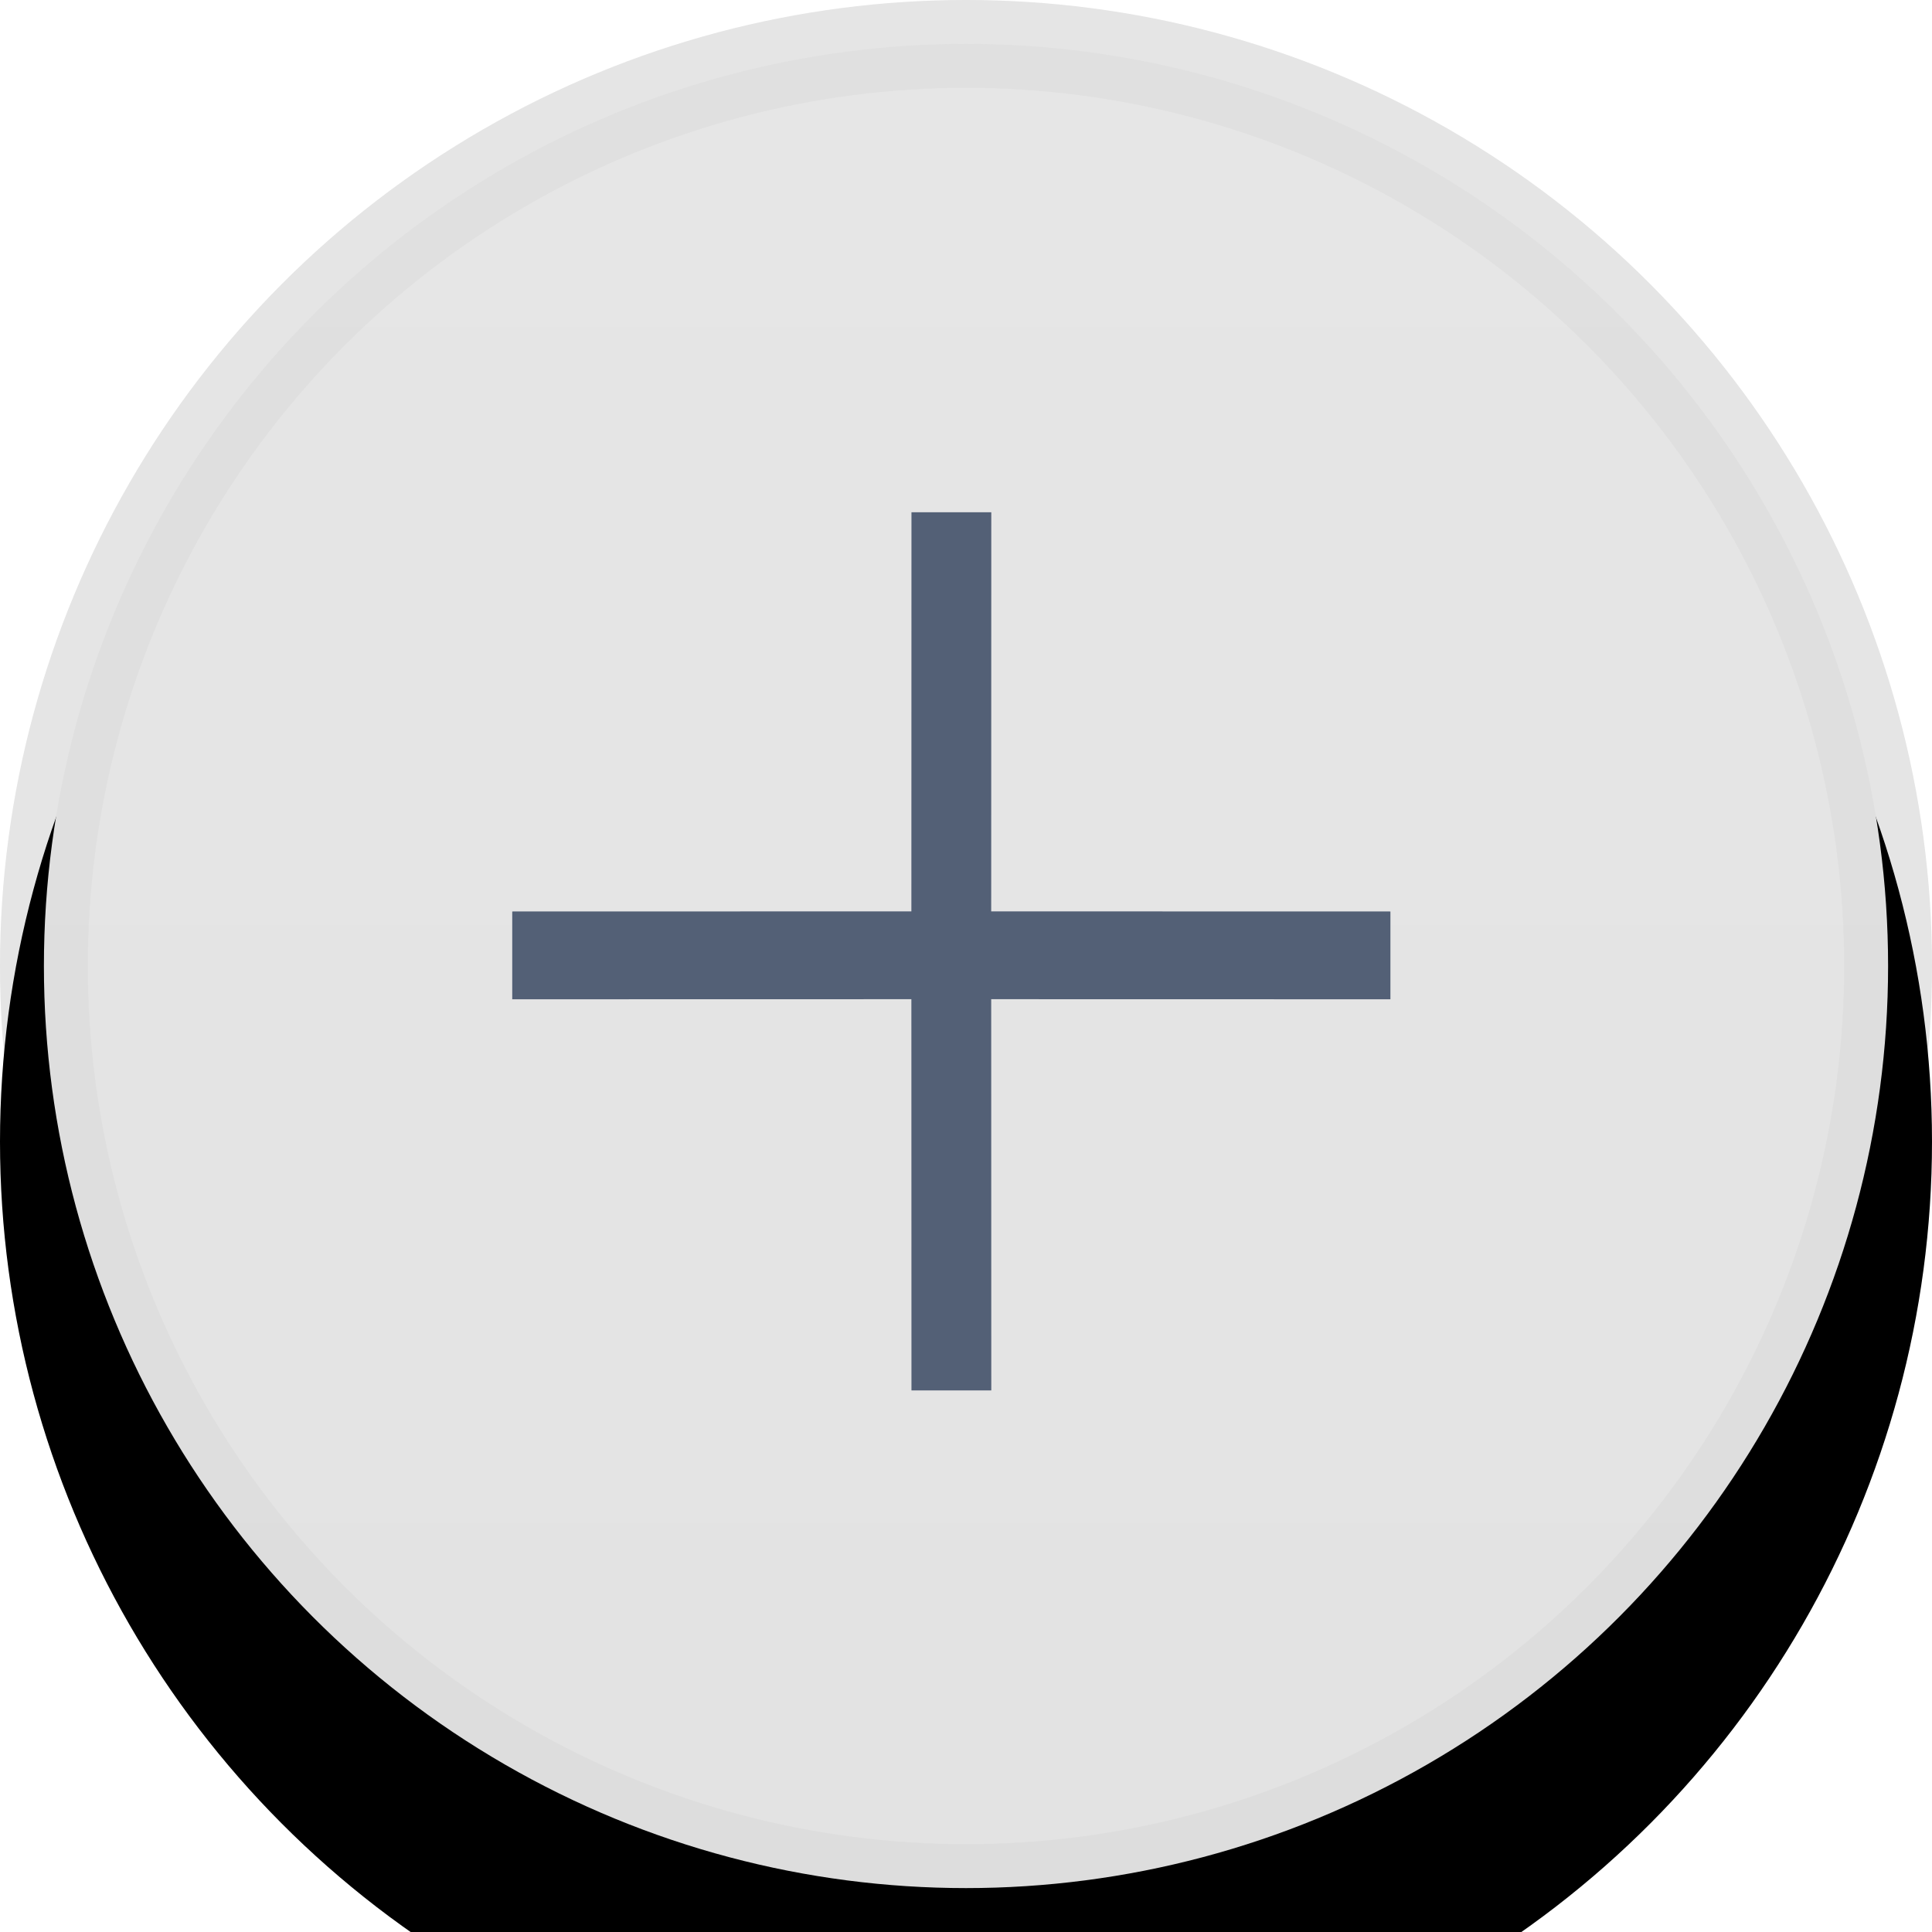 <?xml version="1.0" encoding="UTF-8"?>
<svg width="22px" height="22px" viewBox="0 0 22 22" version="1.1" xmlns="http://www.w3.org/2000/svg" xmlns:xlink="http://www.w3.org/1999/xlink">
    <title>新增</title>
    <defs>
        <linearGradient x1="50%" y1="0%" x2="50%" y2="95.653%" id="linearGradient-1">
            <stop stop-color="#E6E6E6" offset="0%"></stop>
            <stop stop-color="#E3E3E3" offset="100%"></stop>
        </linearGradient>
        <circle id="path-2" cx="11" cy="11" r="11"></circle>
        <filter x="-31.8%" y="-22.7%" width="163.6%" height="163.6%" filterUnits="objectBoundingBox" id="filter-3">
            <feOffset dx="0" dy="2" in="SourceAlpha" result="shadowOffsetOuter1"></feOffset>
            <feGaussianBlur stdDeviation="2" in="shadowOffsetOuter1" result="shadowBlurOuter1"></feGaussianBlur>
            <feComposite in="shadowBlurOuter1" in2="SourceAlpha" operator="out" result="shadowBlurOuter1"></feComposite>
            <feColorMatrix values="0 0 0 0 0   0 0 0 0 0   0 0 0 0 0  0 0 0 0.05 0" type="matrix" in="shadowBlurOuter1"></feColorMatrix>
        </filter>
    </defs>
    <g id="新增" stroke="none" stroke-width="1" fill="none" fill-rule="evenodd">
        <g id="清除">
            <use fill="black" fill-opacity="1" filter="url(#filter-3)" xlink:href="#path-2"></use>
            <use fill-opacity="0.08" fill="#000000" fill-rule="evenodd" xlink:href="#path-2"></use>
            <circle stroke-opacity="0.03" stroke="#000000" stroke-width="1" stroke-linejoin="square" fill="url(#linearGradient-1)" fill-rule="evenodd" cx="11" cy="11" r="10.5"></circle>
        </g>
        <path d="M11.288,5.833 L11.287,10.378 L15.833,10.379 L15.833,11.379 L11.287,11.378 L11.288,15.833 L10.379,15.833 L10.378,11.378 L5.833,11.379 L5.833,10.379 L10.378,10.378 L10.379,5.833 L11.288,5.833 Z" id="Combined-Shape" fill="#536076"></path>
    </g>
</svg>